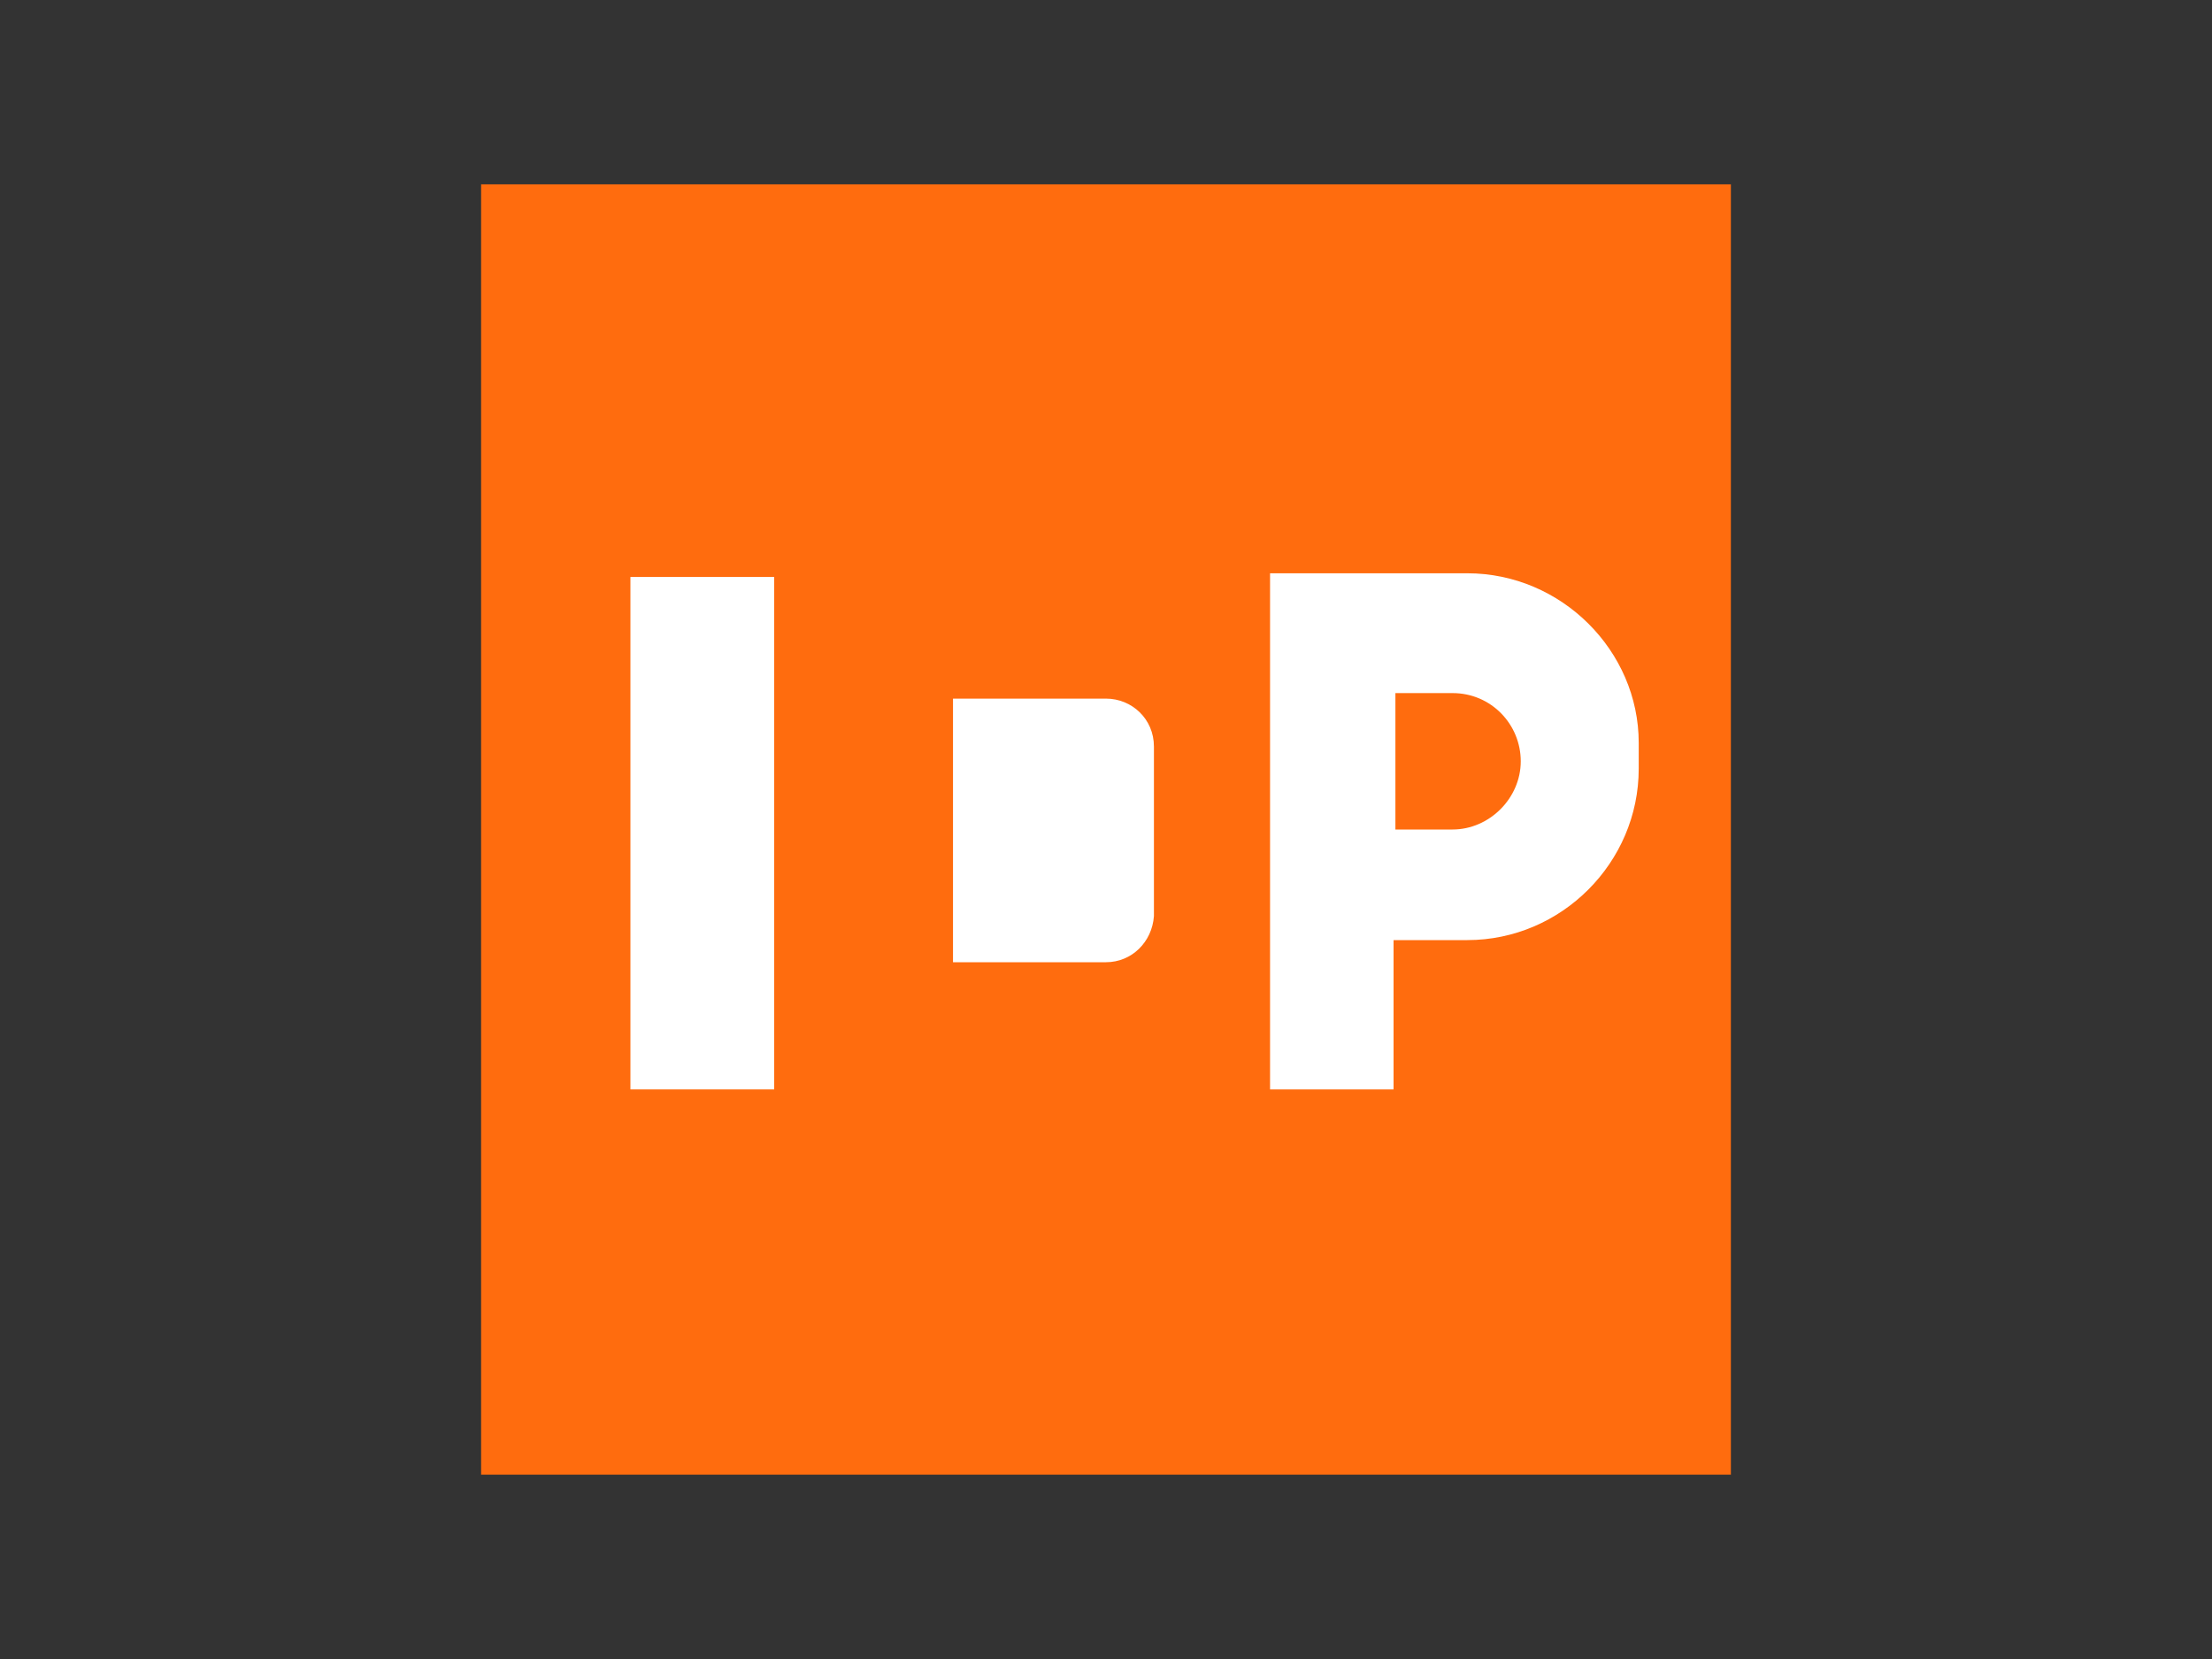 <?xml version="1.0" encoding="utf-8"?>
<!-- Generator: Adobe Illustrator 25.3.0, SVG Export Plug-In . SVG Version: 6.00 Build 0)  -->
<svg version="1.1" id="Layer_1" xmlns="http://www.w3.org/2000/svg" xmlns:xlink="http://www.w3.org/1999/xlink" x="0px" y="0px"
	 viewBox="0 0 120 90" style="enable-background:new 0 0 120 90;" xml:space="preserve">
<rect x="0" y="0" width="120" height="90" fill="#333333" stroke="none"/>
<style type="text/css">
	.st0{fill:#FF6C0E;}
	.st1{fill:#FFFFFF;}
</style>
<g>
	<rect x="26.1" y="10" class="st0" width="67.8" height="70"/>
	<rect x="34.2" y="31.3" class="st1" width="7.8" height="27.8"/>
	<path class="st1" d="M60,52.2h-8.3V37.9H60c1.4,0,2.6,1.1,2.6,2.6v9.2C62.5,51.1,61.4,52.2,60,52.2z"/>
	<path class="st1" d="M79.6,31.1H68.9v28h6.7v-8.1h4c5.1,0,9.3-4.2,9.3-9.3v-1.4C88.9,35.3,84.7,31.1,79.6,31.1z M78.8,45h-3.1v-7.4
		h3.1c2.1,0,3.7,1.7,3.7,3.7C82.5,43.3,80.8,45,78.8,45z"/>
</g>
</svg>
